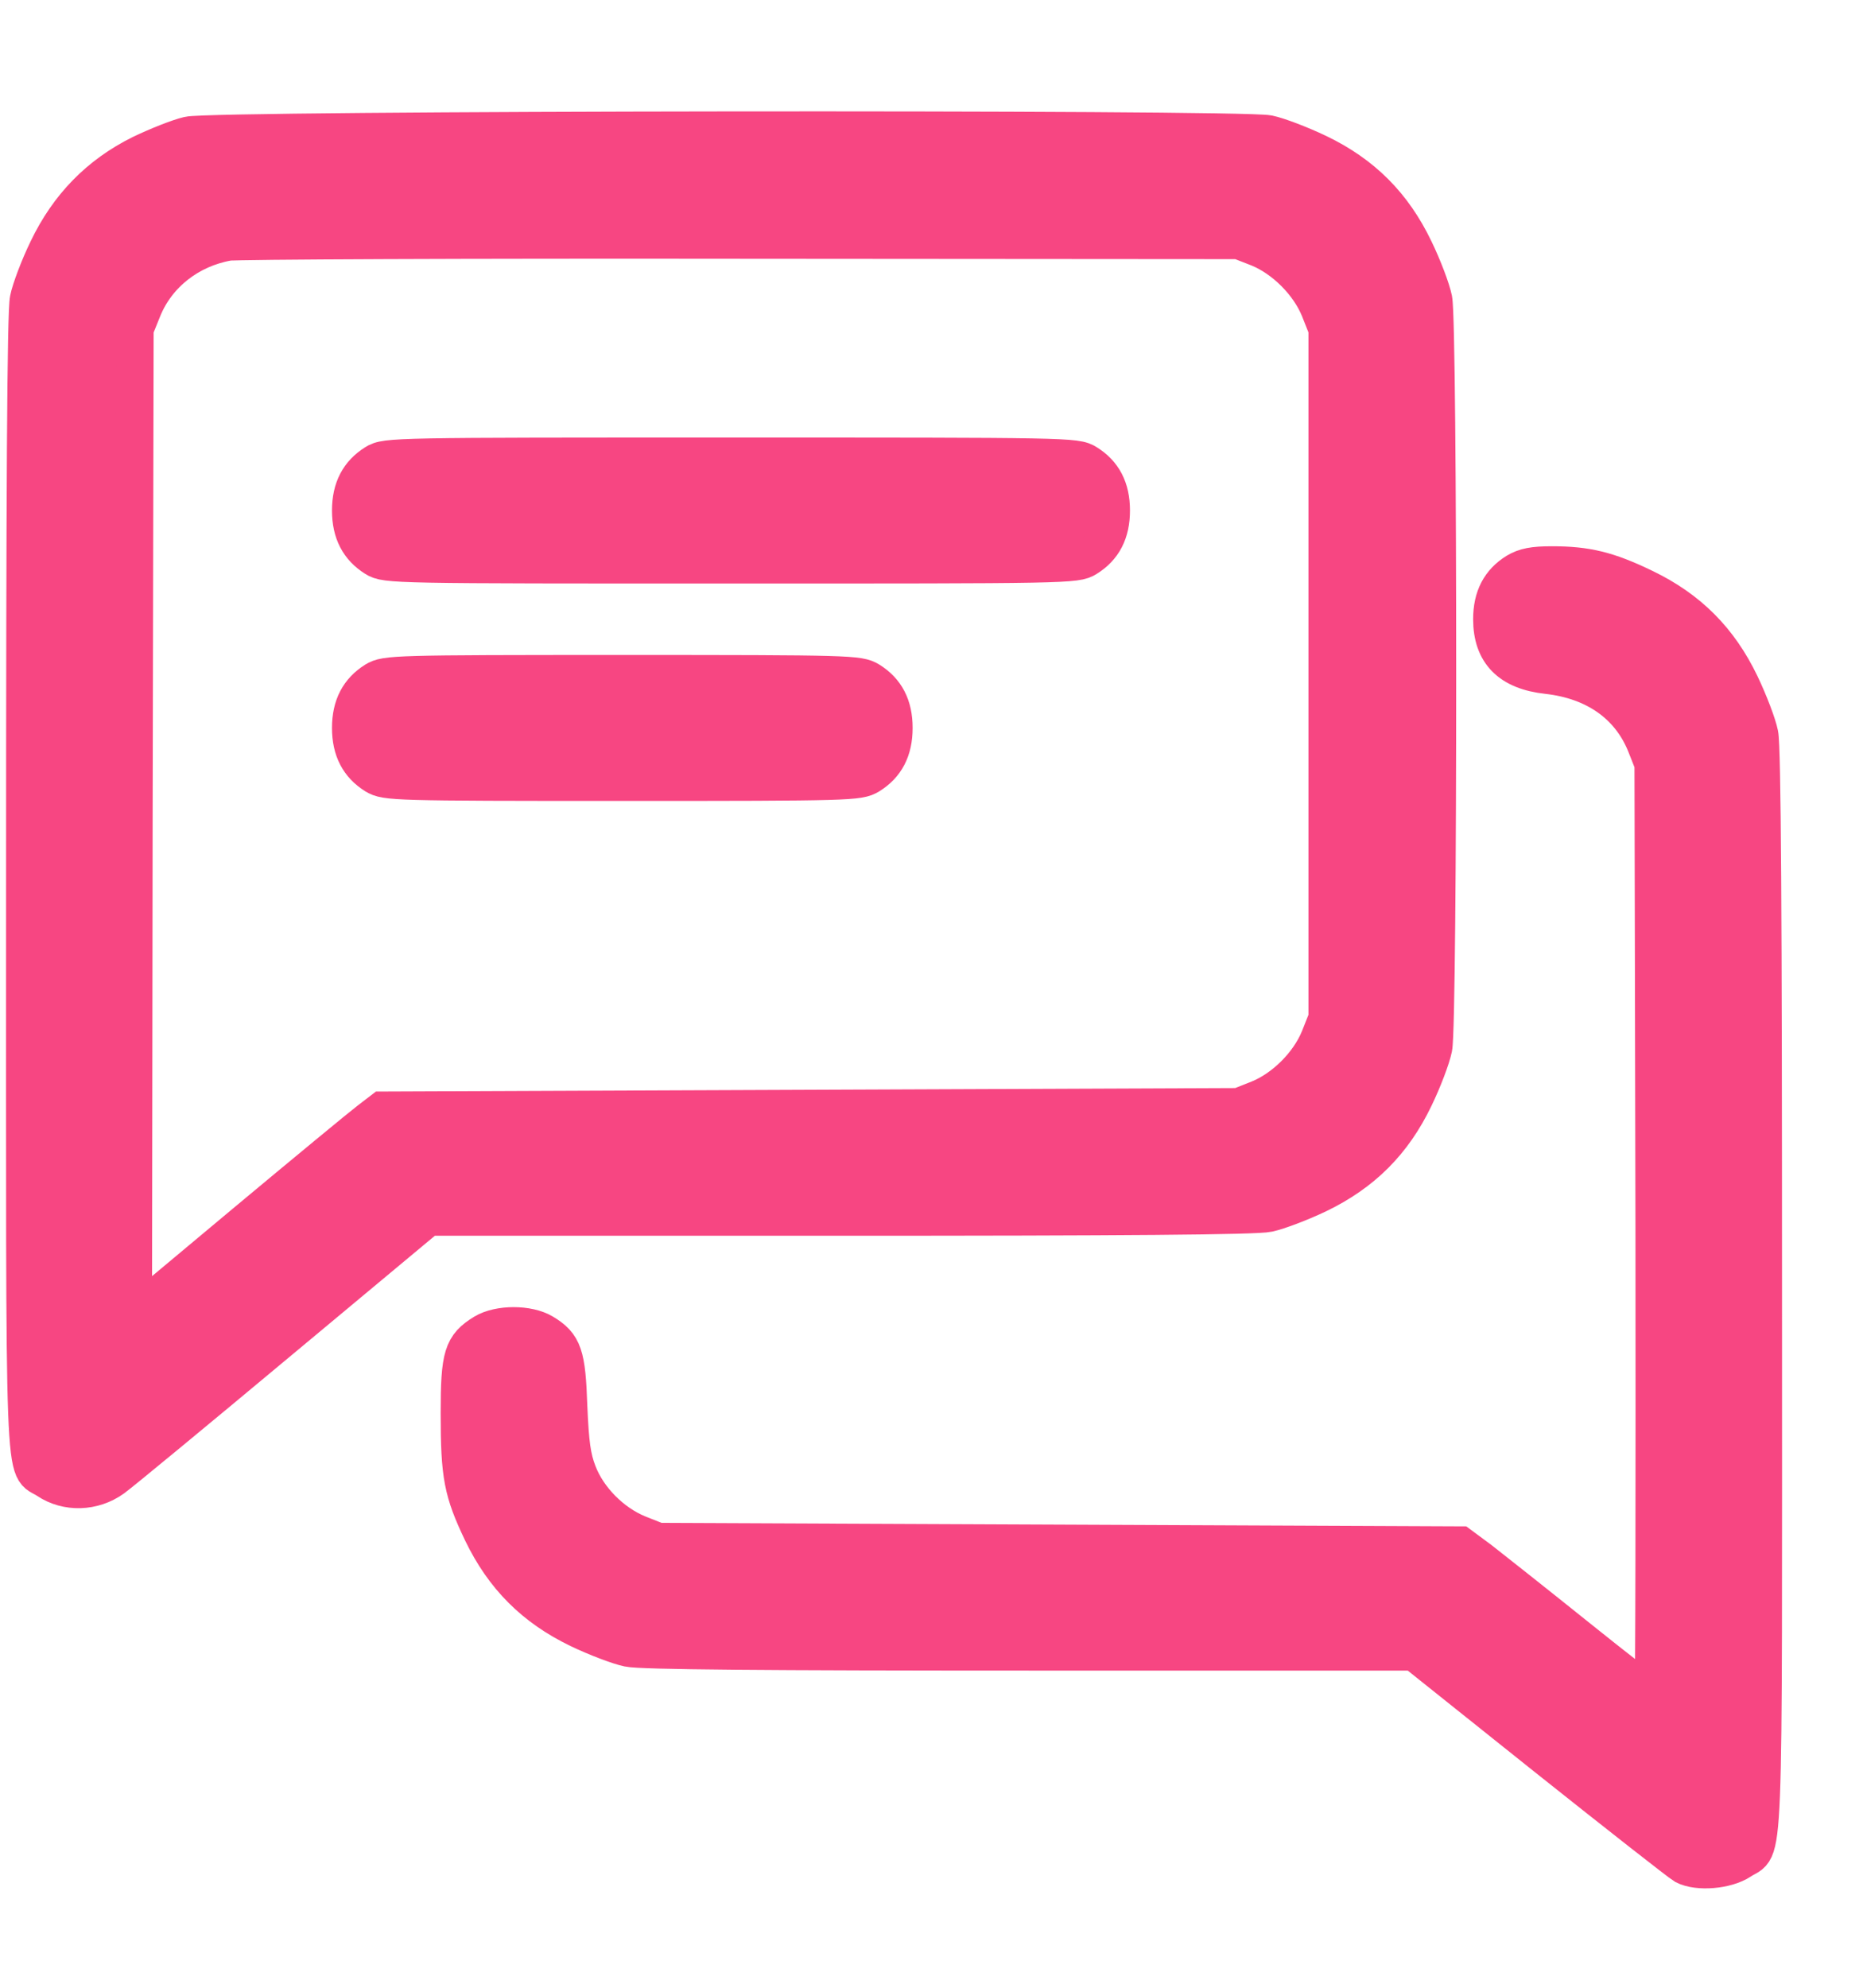 <svg width="15" height="16" viewBox="0 0 15 16" fill="none" xmlns="http://www.w3.org/2000/svg">
<path d="M1.517 1.088C1.435 1.107 1.265 1.175 1.134 1.238C0.797 1.405 0.549 1.659 0.382 2.007C0.313 2.149 0.245 2.329 0.229 2.409C0.207 2.51 0.199 3.945 0.199 7.12C0.199 12.187 0.182 11.779 0.382 11.916C0.538 12.02 0.751 12.014 0.91 11.9C0.975 11.853 1.571 11.361 2.236 10.806L3.447 9.797H6.756C9.028 9.797 10.113 9.789 10.212 9.767C10.291 9.75 10.472 9.682 10.614 9.614C10.972 9.441 11.218 9.195 11.39 8.837C11.459 8.695 11.527 8.515 11.543 8.435C11.585 8.233 11.585 2.611 11.543 2.409C11.527 2.329 11.459 2.149 11.39 2.007C11.218 1.649 10.972 1.402 10.614 1.23C10.472 1.162 10.291 1.093 10.212 1.077C9.985 1.031 1.711 1.039 1.517 1.088ZM10.133 1.998C10.34 2.083 10.537 2.28 10.622 2.488L10.685 2.647V5.422V8.197L10.622 8.356C10.537 8.564 10.34 8.761 10.133 8.845L9.974 8.908L6.526 8.922L3.078 8.936L2.971 9.018C2.914 9.061 2.463 9.433 1.968 9.846L1.074 10.593L1.079 6.62L1.087 2.647L1.15 2.491C1.265 2.206 1.525 2.004 1.836 1.949C1.905 1.938 3.764 1.93 5.968 1.933L9.974 1.936L10.133 1.998Z" fill="#F74682" stroke="#F74682" stroke-width="0.3"/>
<path d="M3.02 3.727C2.889 3.809 2.823 3.932 2.823 4.109C2.823 4.287 2.889 4.41 3.02 4.492C3.108 4.547 3.165 4.547 5.886 4.547C8.606 4.547 8.664 4.547 8.751 4.492C8.883 4.41 8.948 4.287 8.948 4.109C8.948 3.932 8.883 3.809 8.751 3.727C8.664 3.672 8.606 3.672 5.886 3.672C3.165 3.672 3.108 3.672 3.02 3.727Z" fill="#F74682" stroke="#F74682" stroke-width="0.3"/>
<path d="M3.02 5.477C2.889 5.559 2.823 5.682 2.823 5.859C2.823 6.037 2.889 6.16 3.02 6.242C3.108 6.294 3.162 6.297 5.011 6.297C6.859 6.297 6.914 6.294 7.001 6.242C7.133 6.16 7.198 6.037 7.198 5.859C7.198 5.682 7.133 5.559 7.001 5.477C6.914 5.425 6.859 5.422 5.011 5.422C3.162 5.422 3.108 5.425 3.02 5.477Z" fill="#F74682" stroke="#F74682" stroke-width="0.3"/>
<path d="M12.208 4.602C12.076 4.684 12.011 4.807 12.011 4.984C12.011 5.255 12.156 5.403 12.459 5.436C12.842 5.479 13.118 5.674 13.247 5.988L13.31 6.147L13.318 9.901C13.32 11.963 13.318 13.652 13.31 13.652C13.301 13.652 13.02 13.434 12.686 13.166C12.352 12.898 12.005 12.624 11.918 12.556L11.756 12.436L8.527 12.422L5.298 12.408L5.139 12.345C4.926 12.258 4.735 12.064 4.655 11.856C4.606 11.73 4.592 11.618 4.579 11.323C4.565 10.904 4.538 10.825 4.376 10.727C4.253 10.653 4.018 10.653 3.895 10.727C3.723 10.833 3.698 10.91 3.698 11.375C3.698 11.881 3.723 12.006 3.881 12.337C4.054 12.695 4.3 12.941 4.658 13.114C4.8 13.182 4.981 13.251 5.06 13.267C5.158 13.289 6.184 13.297 8.297 13.297H11.387L12.445 14.142C13.025 14.604 13.528 14.998 13.561 15.017C13.671 15.074 13.9 15.055 14.015 14.979C14.215 14.842 14.198 15.225 14.198 10.401C14.198 7.385 14.19 6.01 14.168 5.909C14.152 5.829 14.083 5.649 14.015 5.507C13.843 5.149 13.597 4.902 13.239 4.73C12.946 4.588 12.774 4.547 12.495 4.547C12.347 4.547 12.276 4.561 12.208 4.602Z" fill="#F74682" stroke="#F74682" stroke-width="0.3"/>
</svg>
